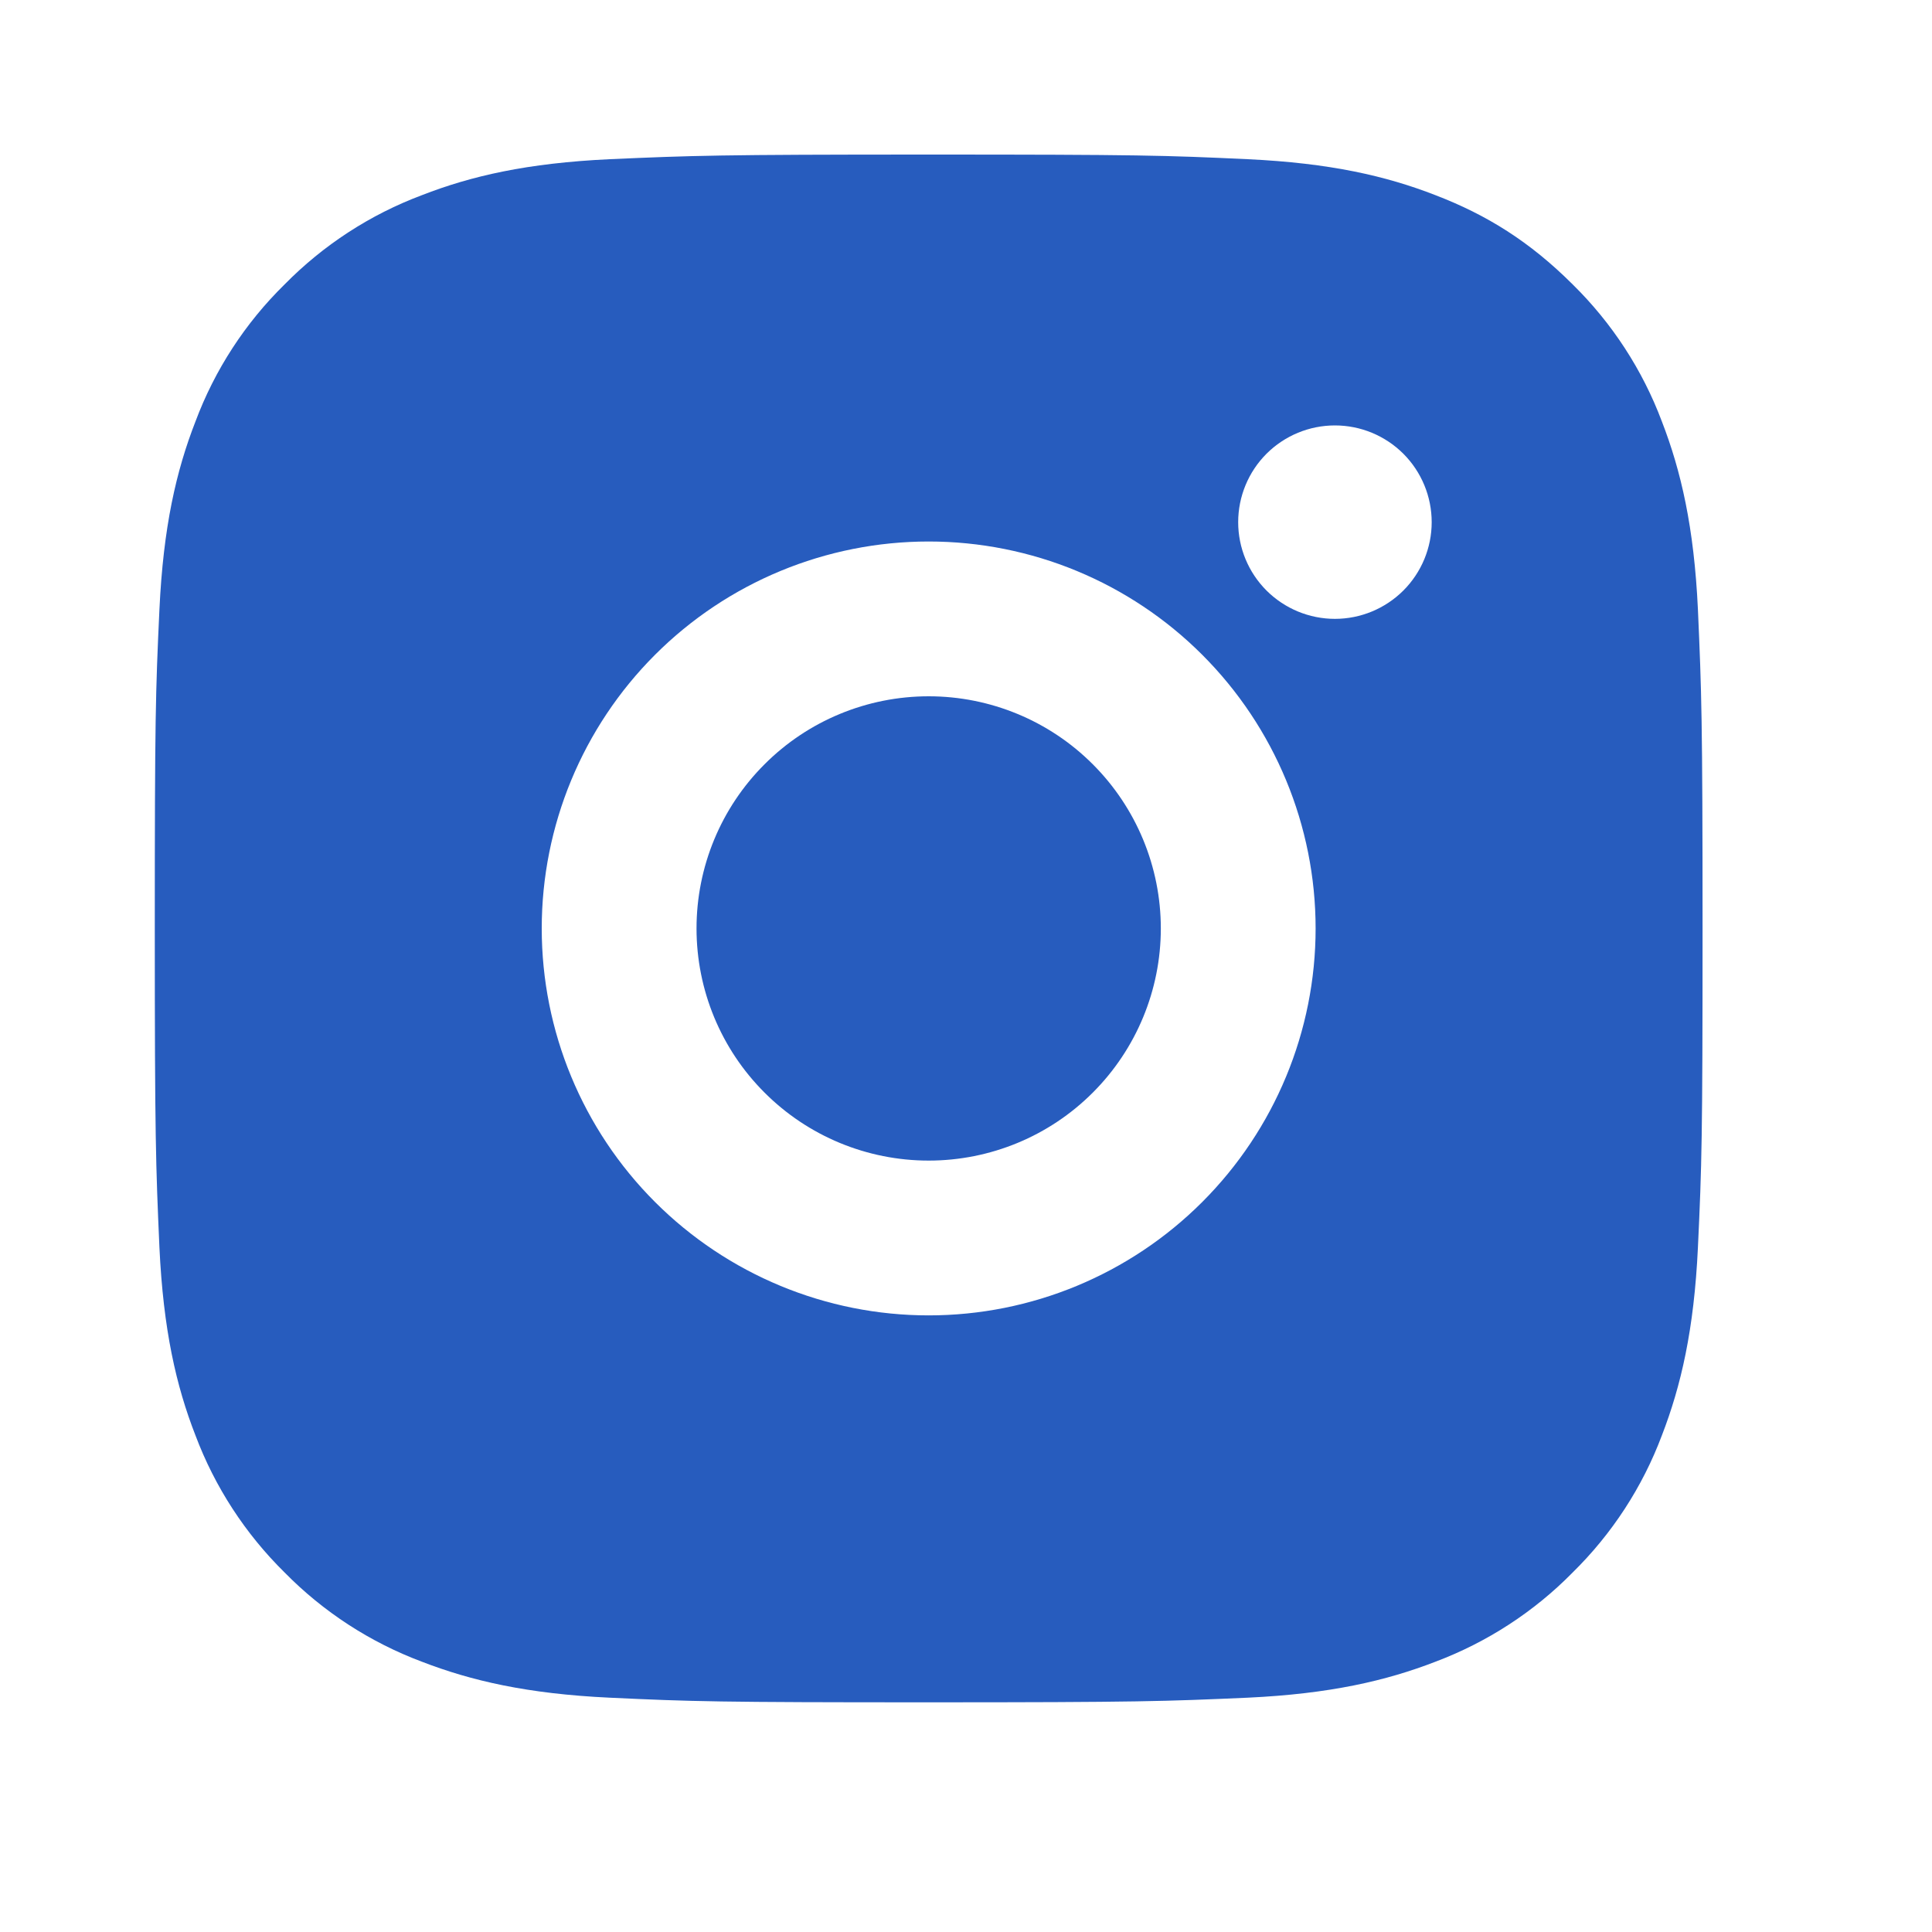 <svg width="25" height="25" viewBox="0 0 25 25" fill="none" xmlns="http://www.w3.org/2000/svg">
<path d="M12.017 2C14.738 2 15.077 2.01 16.145 2.06C17.211 2.11 17.937 2.277 18.576 2.526C19.237 2.78 19.794 3.125 20.35 3.68C20.86 4.181 21.254 4.786 21.505 5.455C21.752 6.093 21.921 6.82 21.971 7.886C22.018 8.954 22.031 9.293 22.031 12.014C22.031 14.735 22.021 15.074 21.971 16.142C21.921 17.208 21.752 17.934 21.505 18.573C21.254 19.242 20.86 19.847 20.35 20.348C19.85 20.857 19.244 21.25 18.576 21.502C17.938 21.749 17.211 21.918 16.145 21.968C15.077 22.015 14.738 22.028 12.017 22.028C9.296 22.028 8.957 22.018 7.889 21.968C6.823 21.918 6.097 21.749 5.458 21.502C4.789 21.251 4.183 20.857 3.683 20.348C3.174 19.847 2.78 19.241 2.529 18.573C2.28 17.935 2.113 17.208 2.063 16.142C2.016 15.074 2.003 14.735 2.003 12.014C2.003 9.293 2.013 8.954 2.063 7.886C2.113 6.819 2.28 6.094 2.529 5.455C2.779 4.786 3.173 4.18 3.683 3.68C4.184 3.171 4.789 2.777 5.458 2.526C6.097 2.277 6.822 2.11 7.889 2.06C8.957 2.013 9.296 2 12.017 2ZM12.017 7.007C10.689 7.007 9.415 7.534 8.476 8.473C7.537 9.412 7.01 10.686 7.01 12.014C7.01 13.342 7.537 14.615 8.476 15.554C9.415 16.493 10.689 17.021 12.017 17.021C13.345 17.021 14.618 16.493 15.557 15.554C16.496 14.615 17.024 13.342 17.024 12.014C17.024 10.686 16.496 9.412 15.557 8.473C14.618 7.534 13.345 7.007 12.017 7.007ZM18.526 6.757C18.526 6.425 18.394 6.106 18.159 5.871C17.924 5.637 17.606 5.505 17.274 5.505C16.942 5.505 16.624 5.637 16.389 5.871C16.154 6.106 16.022 6.425 16.022 6.757C16.022 7.089 16.154 7.407 16.389 7.642C16.624 7.876 16.942 8.008 17.274 8.008C17.606 8.008 17.924 7.876 18.159 7.642C18.394 7.407 18.526 7.089 18.526 6.757ZM12.017 9.01C12.814 9.01 13.578 9.326 14.141 9.89C14.704 10.453 15.021 11.217 15.021 12.014C15.021 12.811 14.704 13.575 14.141 14.138C13.578 14.702 12.814 15.018 12.017 15.018C11.22 15.018 10.456 14.702 9.893 14.138C9.329 13.575 9.013 12.811 9.013 12.014C9.013 11.217 9.329 10.453 9.893 9.89C10.456 9.326 11.22 9.01 12.017 9.01Z" fill="#275CBE"/>
</svg>
